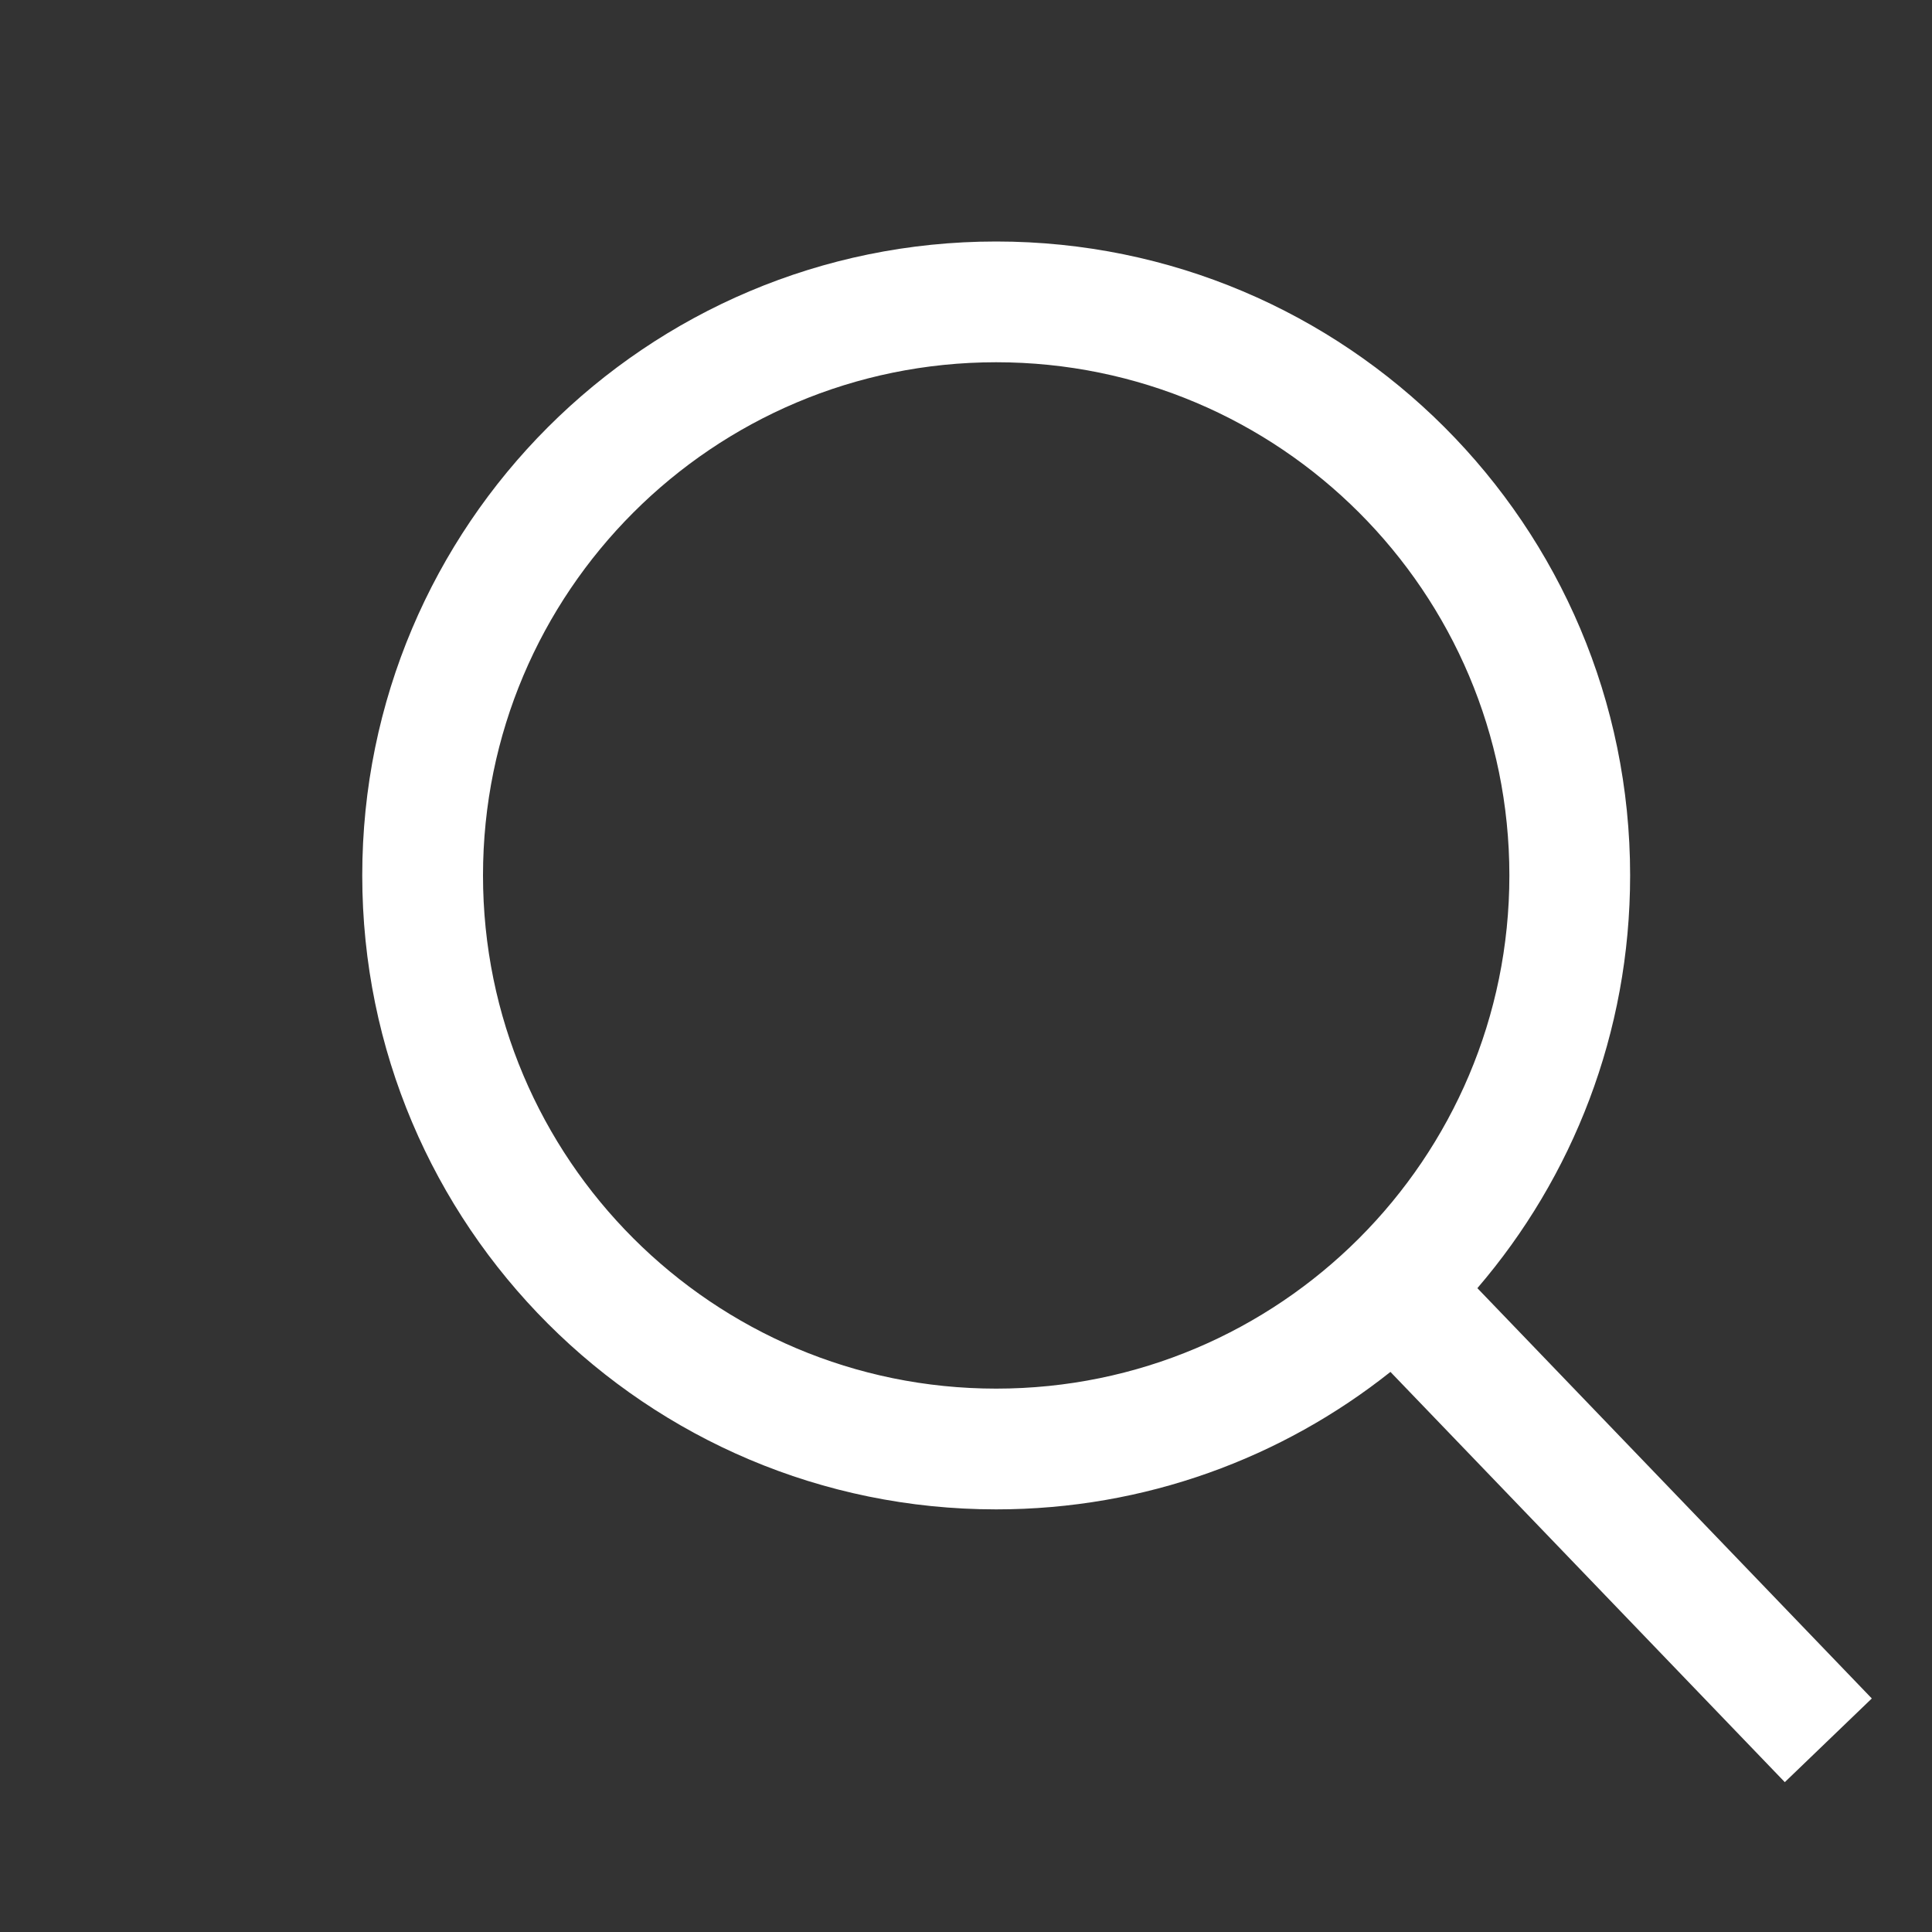 <?xml version="1.0" encoding="UTF-8"?>
<svg width="32px" height="32px" viewBox="0 0 32 32" version="1.1" xmlns="http://www.w3.org/2000/svg" xmlns:xlink="http://www.w3.org/1999/xlink">
    <rect x="0" y="0" width="32" height="32" fill="#333333" stroke="none"/>
    <!-- Generator: Sketch 56.2 (81672) - https://sketch.com -->
    <title>编组 2</title>
    <desc>Created with Sketch.</desc>
    <g id="Page-2" stroke="none" stroke-width="1" fill="none" fill-rule="evenodd">
        <g id="P4-1-展示页按钮状态页备份" transform="translate(-1038, -864)" fill="#FFFFFF">
            <g id="编组-20复制-3" transform="translate(718, 856)">
                <g id="编组">
                    <g id="编组-5" transform="translate(288, 0)">
                        <g id="编组-2" transform="translate(32, 8)">
                            <rect id="矩形" opacity="0" x="0" y="0" width="32" height="32"></rect>
                            <path d="M24.47,21.336 L31.003,28.132 L29.562,29.518 L23.03,22.723 C21.237,24.148 18.968,25 16.5,25 C10.701,25 6,20.299 6,14.5 C6,8.701 10.701,4 16.5,4 C22.299,4 27,8.701 27,14.5 C27,17.111 26.047,19.499 24.47,21.336 Z M16.5,23 C21.194,23 25,19.194 25,14.5 C25,9.806 21.194,6 16.5,6 C11.806,6 8,9.806 8,14.5 C8,19.194 11.806,23 16.5,23 Z" id="合并形状"></path>
                        </g>
                    </g>
                </g>
            </g>
        </g>
    </g>
</svg>